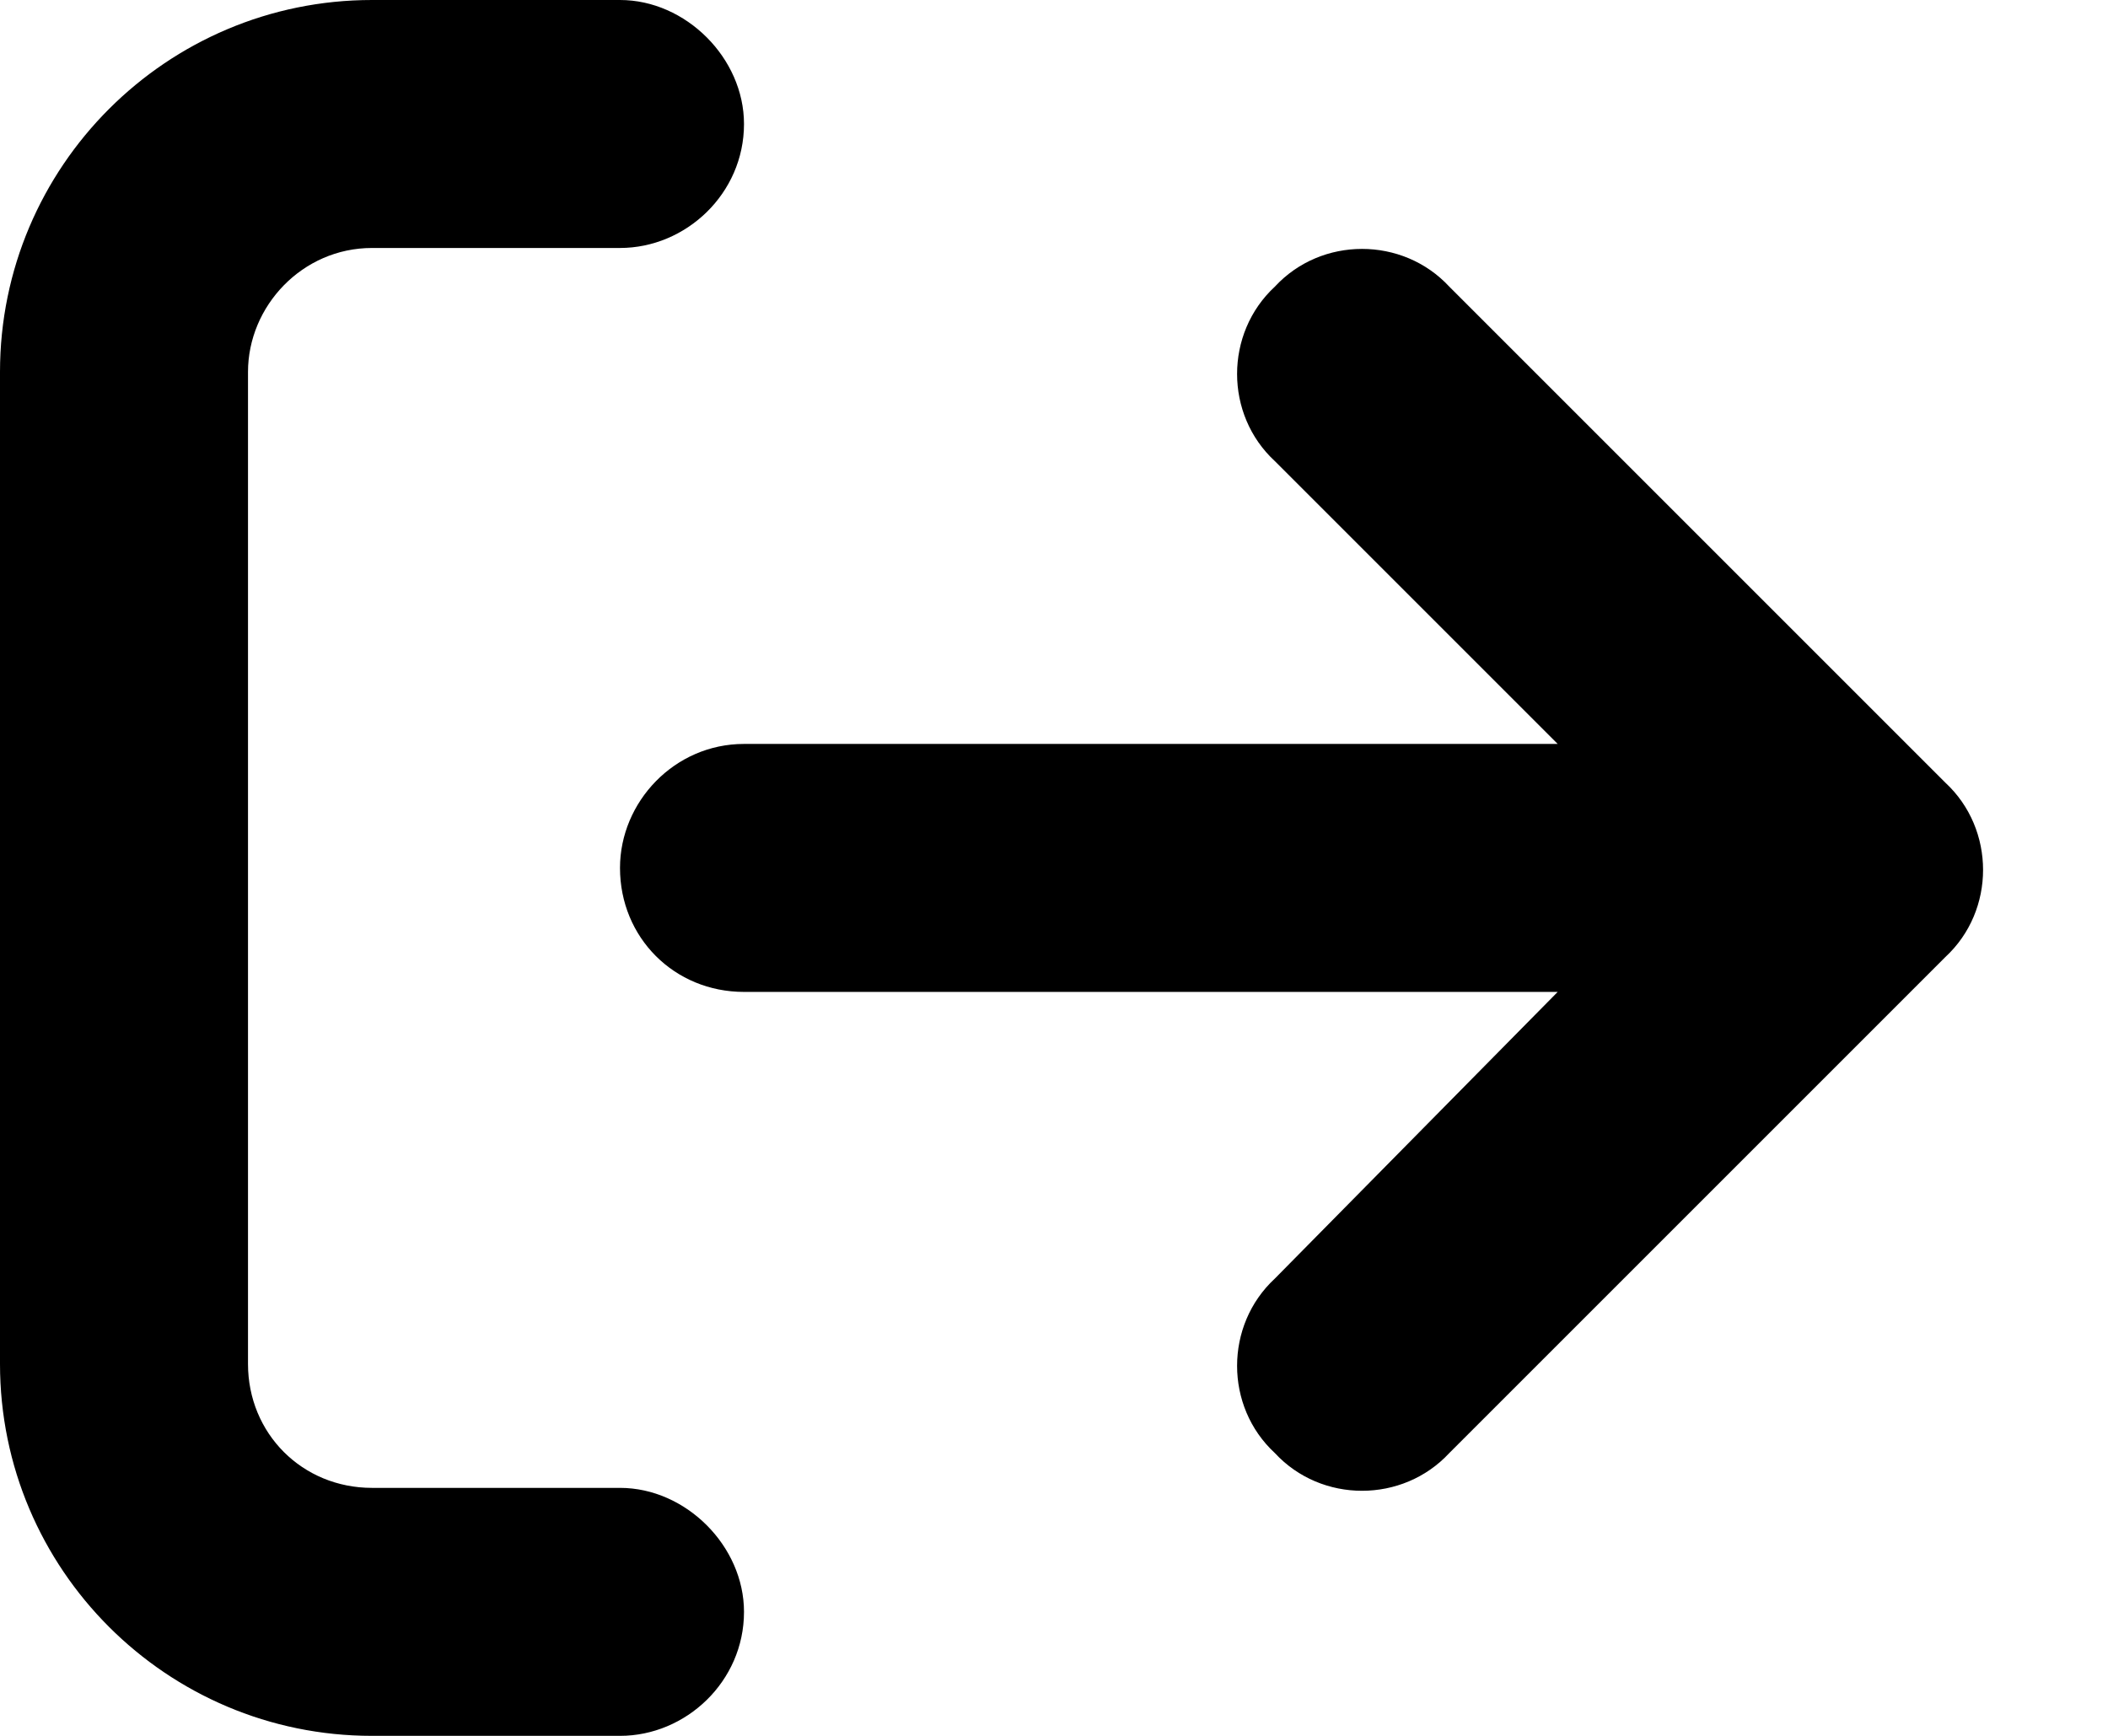 <svg width="17" height="14" viewBox="0 0 17 14" fill="none" xmlns="http://www.w3.org/2000/svg">
<path d="M15.688 7.719L11.688 11.719C11.312 12.125 10.656 12.125 10.281 11.719C9.875 11.344 9.875 10.688 10.281 10.312L12.562 8H6C5.438 8 5 7.562 5 7C5 6.469 5.438 6 6 6H12.562L10.281 3.719C9.875 3.344 9.875 2.688 10.281 2.312C10.656 1.906 11.312 1.906 11.688 2.312L15.688 6.312C16.094 6.688 16.094 7.344 15.688 7.719ZM5 2H3C2.438 2 2 2.469 2 3V11C2 11.562 2.438 12 3 12H5C5.531 12 6 12.469 6 13C6 13.562 5.531 14 5 14H3C1.344 14 0 12.656 0 11V3C0 1.344 1.344 0 3 0H5C5.531 0 6 0.469 6 1C6 1.562 5.531 2 5 2Z" fill="black"/>
</svg>
